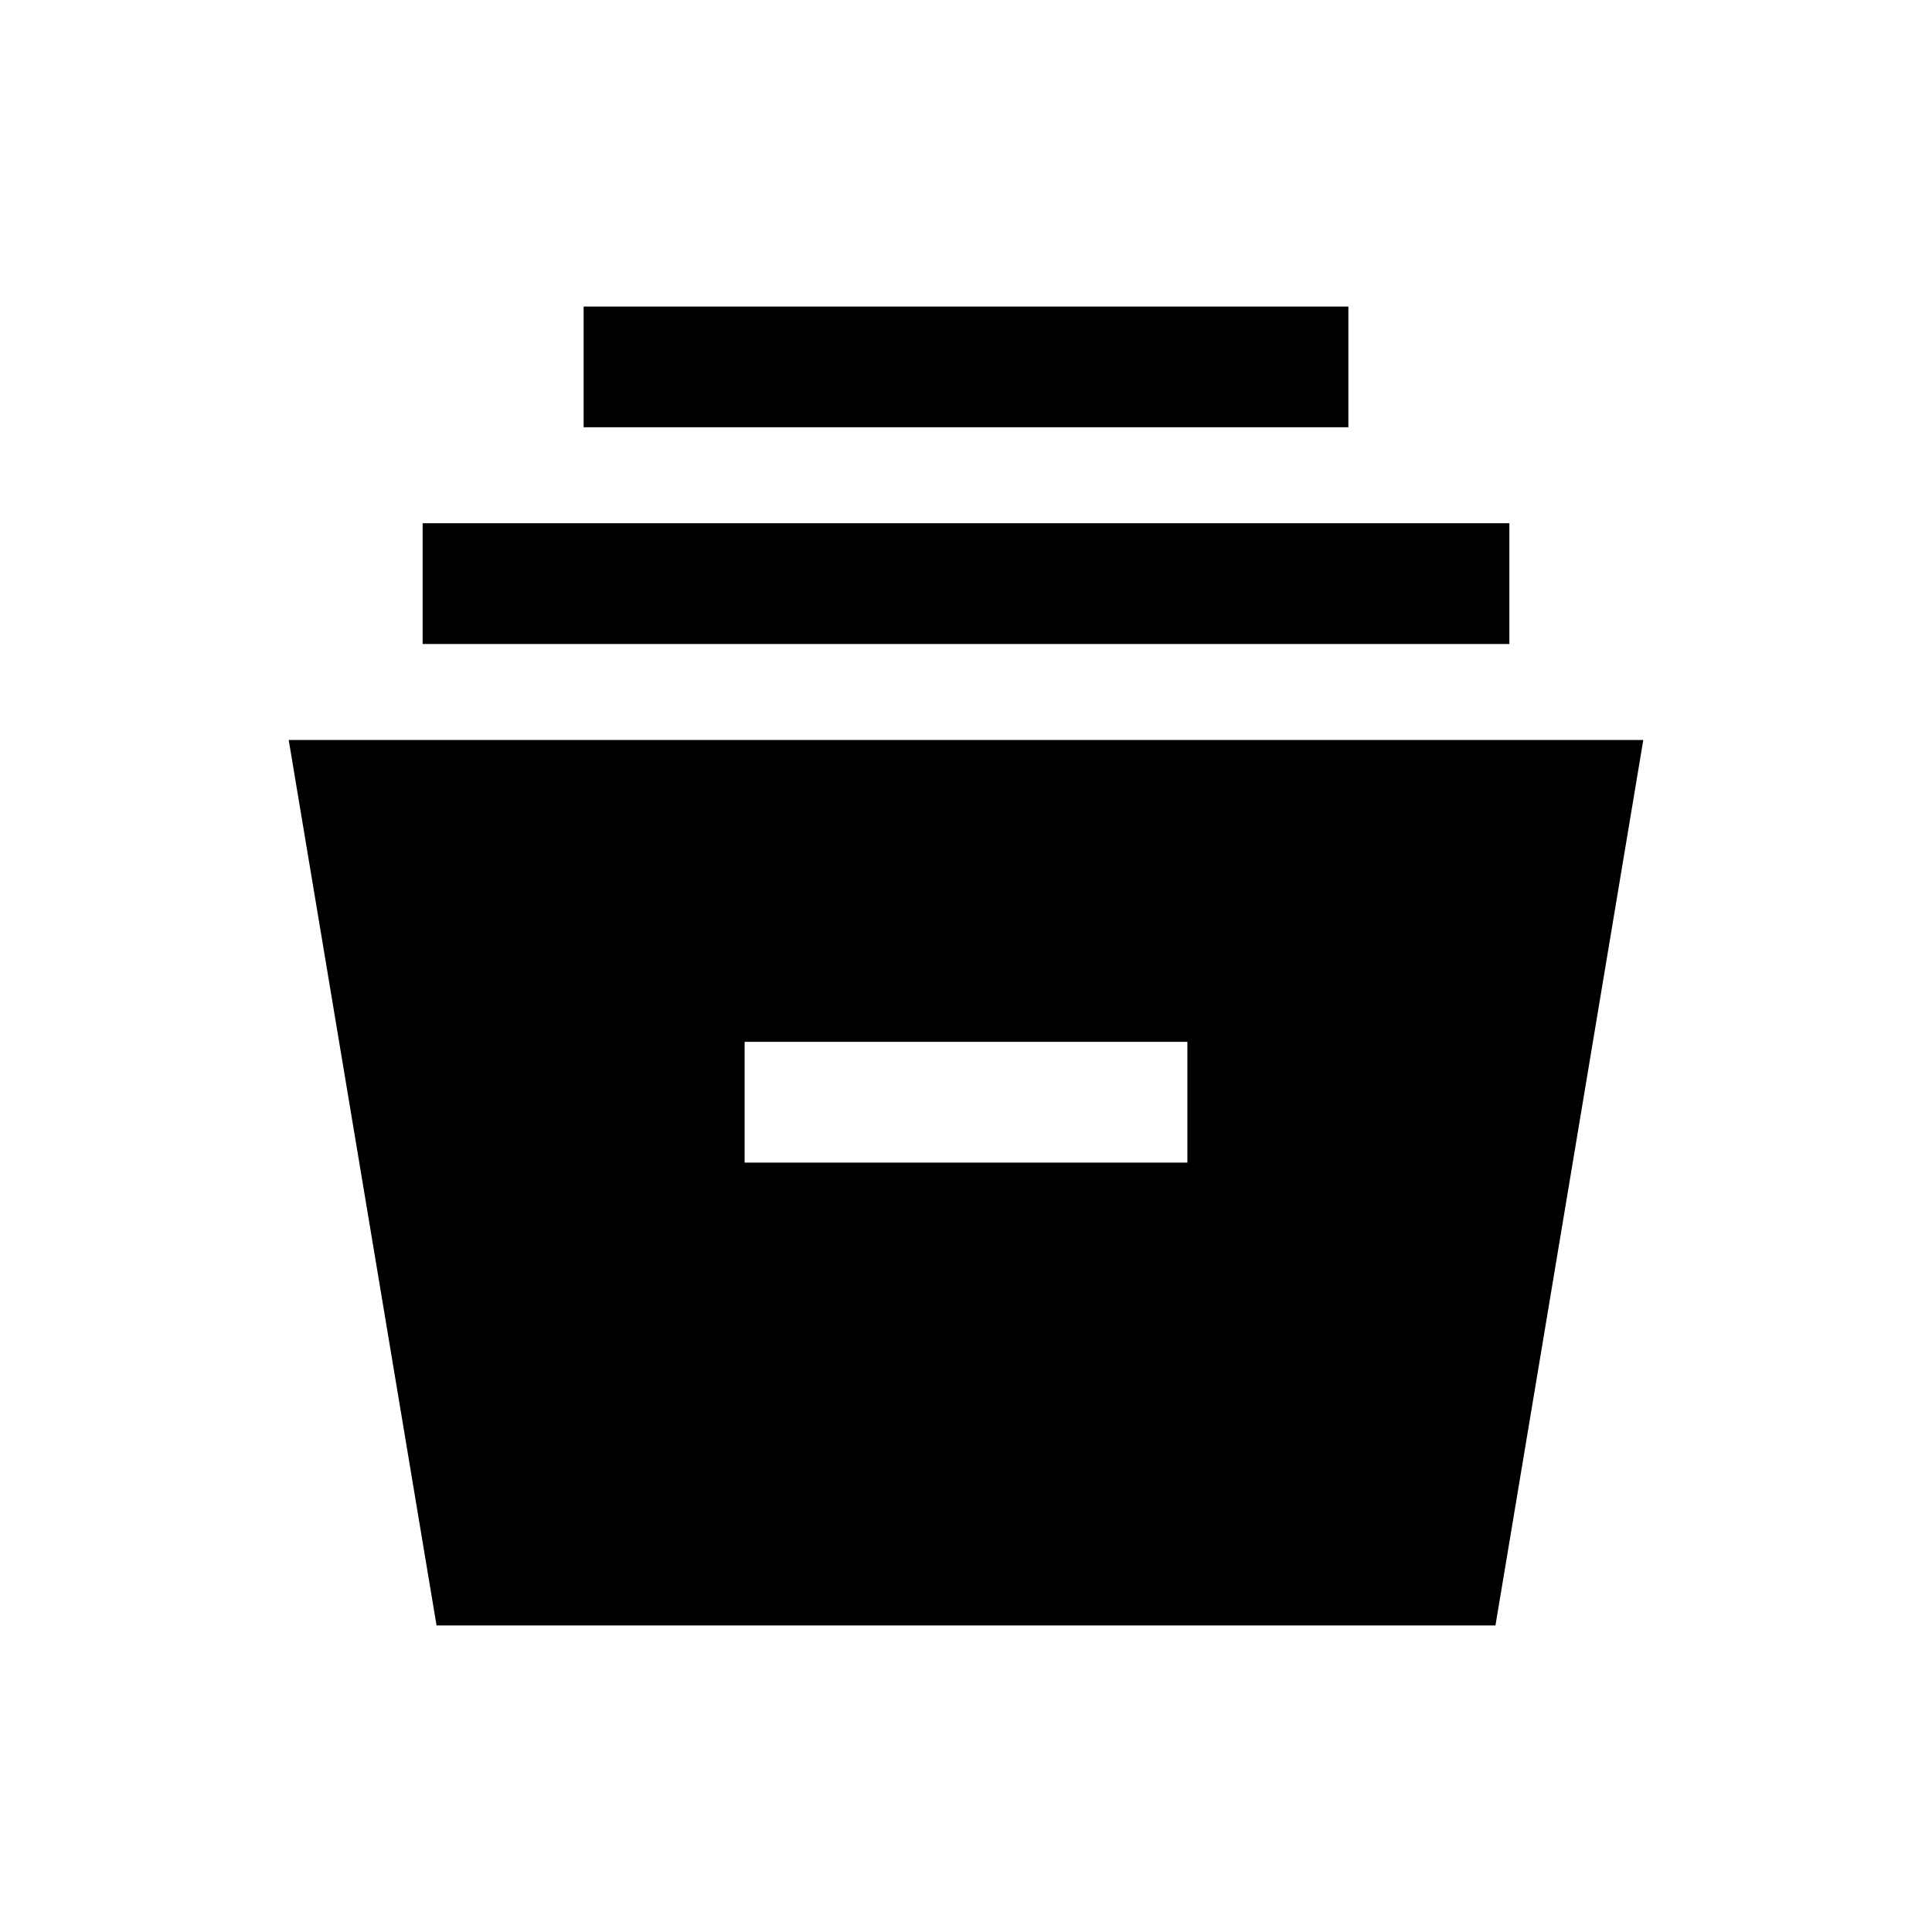 <svg xmlns="http://www.w3.org/2000/svg" height="24" viewBox="0 -960 960 960" width="24"><path d="m216.92-152.31-73.46-440h673.08l-73.46 440H216.92Zm153.08-230h220v-60H370v60ZM210-640v-60h540v60H210Zm80-107.69v-60h380v60H290Z"/></svg>